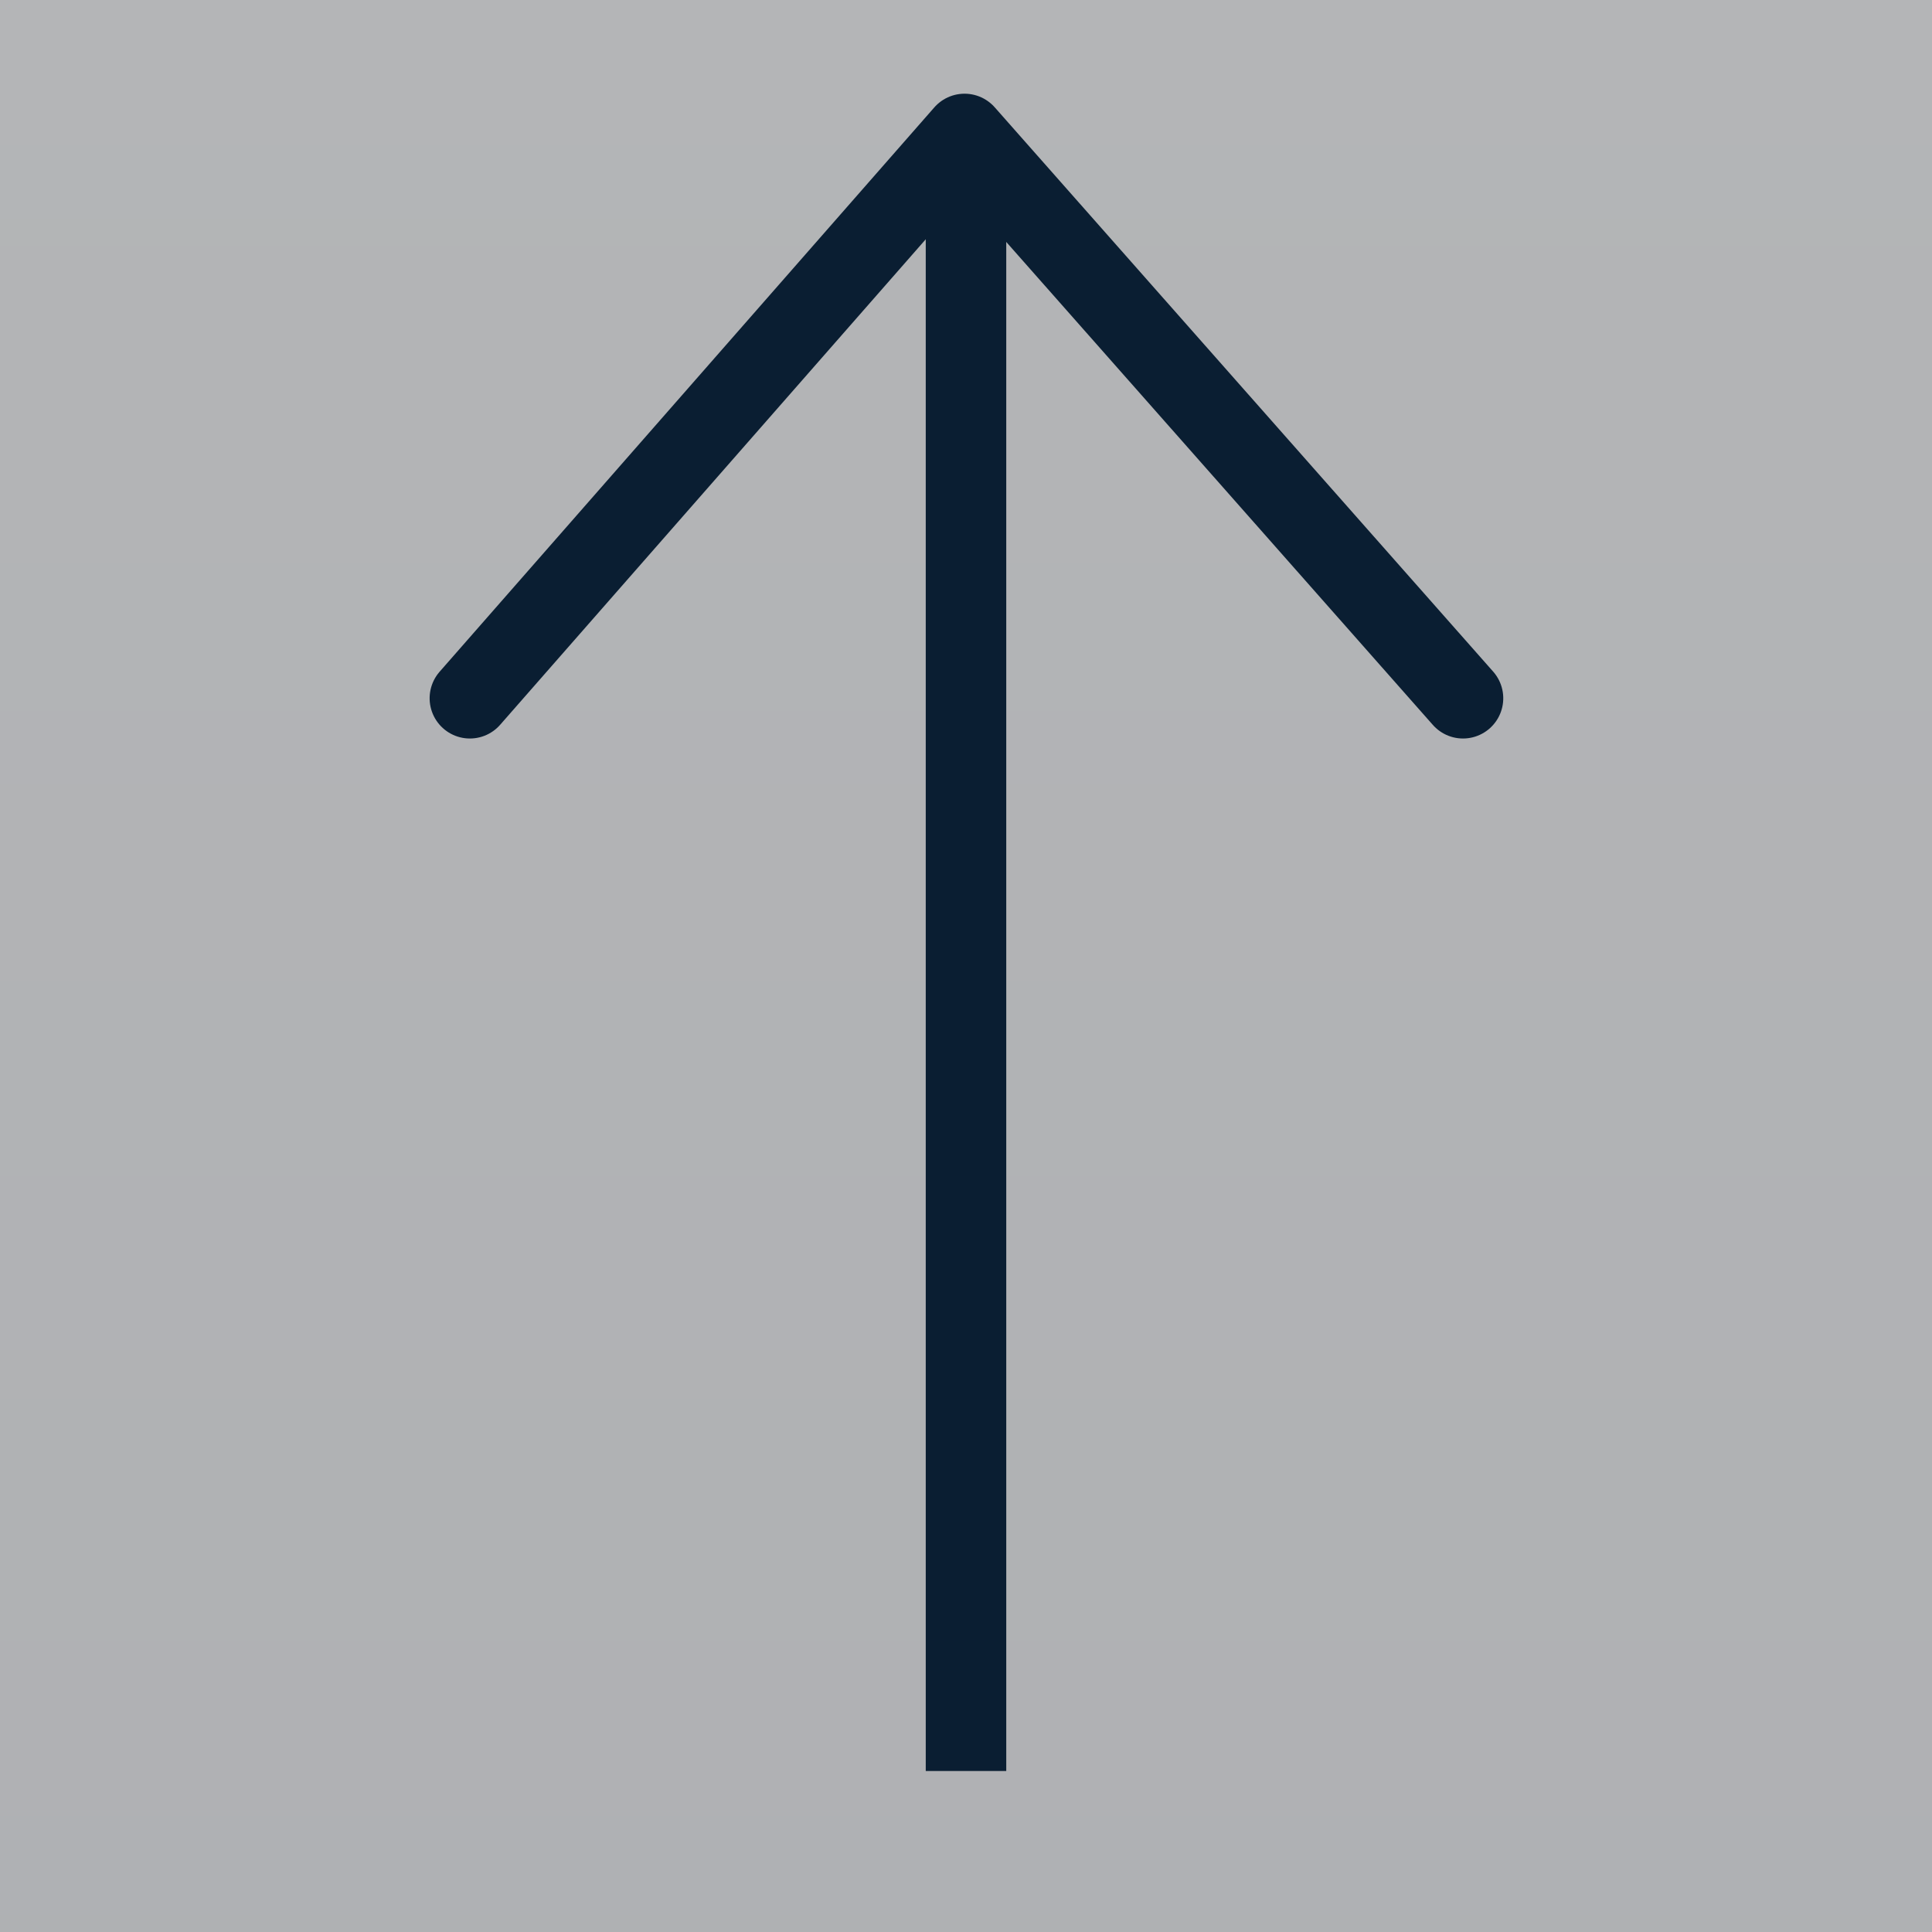 <?xml version="1.0" encoding="UTF-8"?>
<svg width="24px" height="24px" viewBox="0 0 24 24" version="1.1" xmlns="http://www.w3.org/2000/svg" xmlns:xlink="http://www.w3.org/1999/xlink">
    <rect x="0" y="0" width="24" height="24" fill="#808080" stroke="none"/>
    <!-- Generator: Sketch 46.2 (44496) - http://www.bohemiancoding.com/sketch -->
    <title>arrow-up</title>
    <desc>Created with Sketch.</desc>
    <defs>
        <linearGradient x1="50%" y1="-50.87%" x2="50%" y2="205.345%" id="linearGradient-1">
            <stop stop-color="#FFFFFF" offset="0%"></stop>
            <stop stop-color="#BAC1CC" offset="100%"></stop>
        </linearGradient>
    </defs>
    <g id="Page-1" stroke="none" stroke-width="1" fill="none" fill-rule="evenodd">
        <g id="cash_02-copy-6" transform="translate(-459, -294)">
            <rect id="Mask-Copy-7" fill="url(#linearGradient-1)" opacity="0.5" x="430" y="269" width="338" height="70" rx="12"></rect>
            <g id="Group-4" transform="translate(459, 294)">
                <rect id="Rectangle-4" x="0" y="0" width="24" height="24"></rect>
                <g id="Group-5" transform="translate(5.5, 1)">
                    <polyline id="Path-2" stroke="#0A1E32" stroke-linecap="round" stroke-linejoin="round" transform="translate(6.505, 4.169) rotate(-270) translate(-6.505, -4.169) " points="10.01 -2 3 4.192 10.01 10.337"></polyline>
                    <rect id="Rectangle-2" fill="#0A1E32" x="6" y="1" width="1" height="20"></rect>
                </g>
            </g>
        </g>
    </g>
</svg>